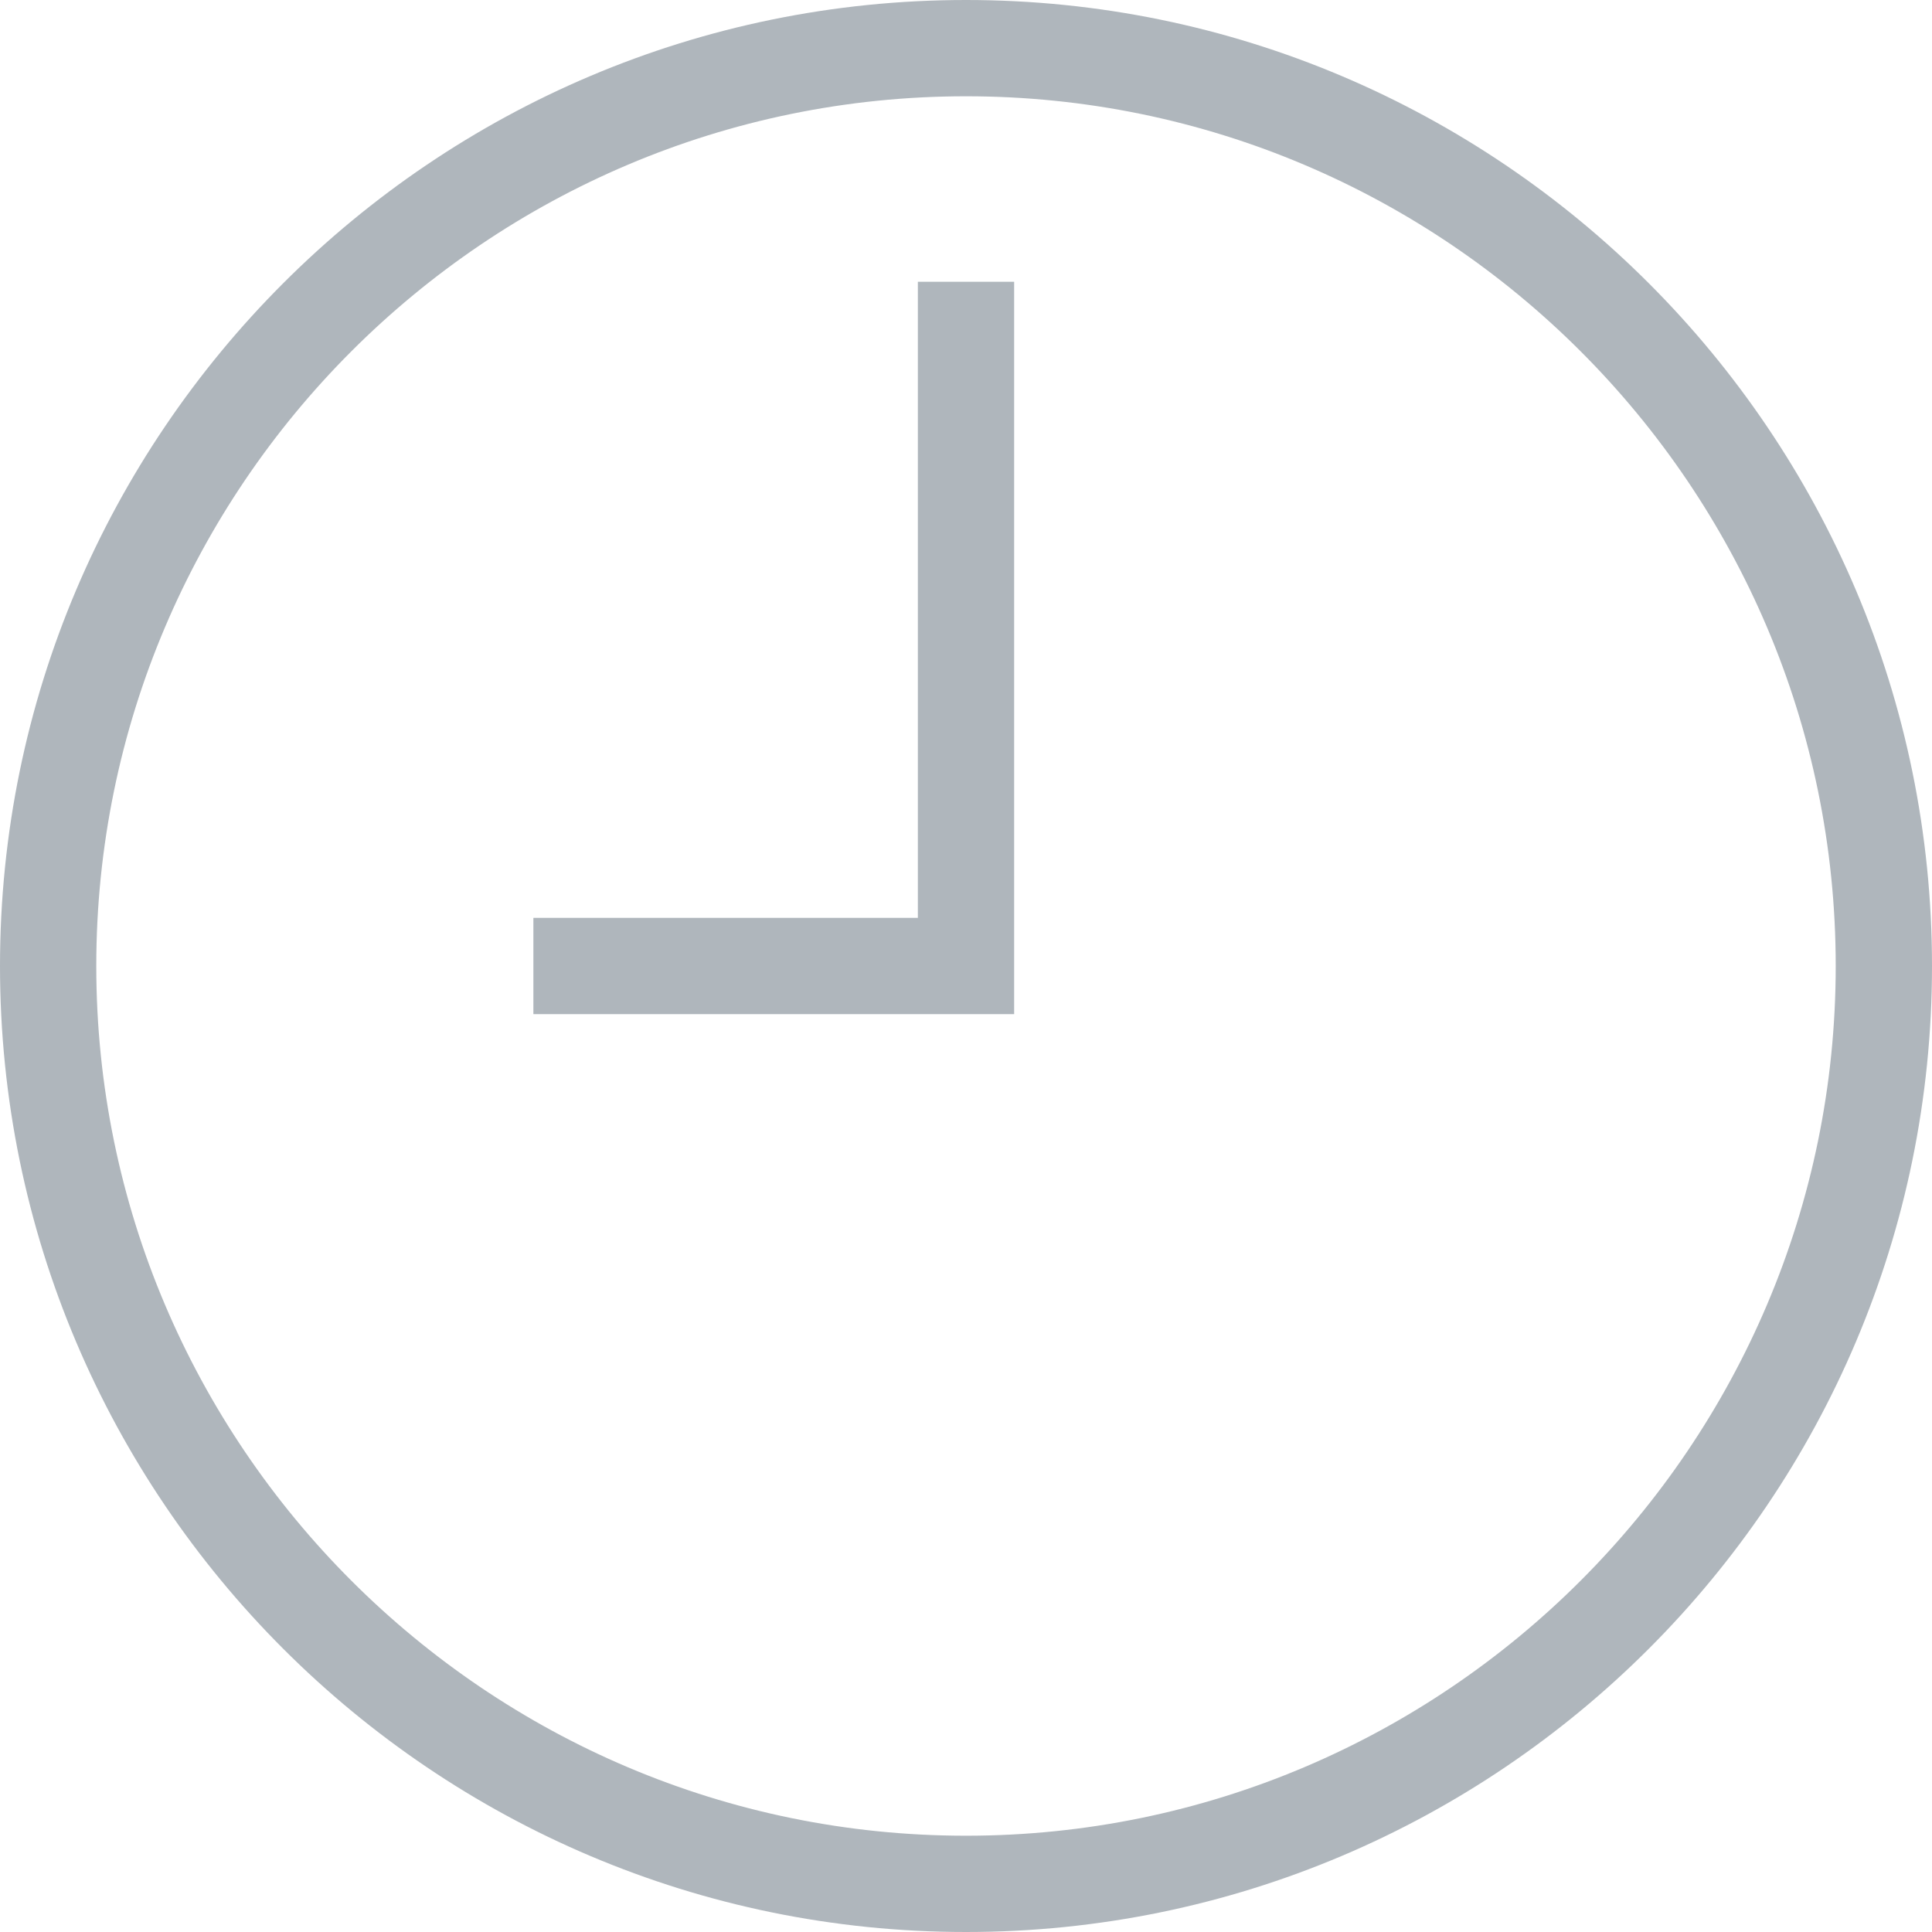 <svg version="1.2" xmlns="http://www.w3.org/2000/svg" viewBox="0 0 301 301" width="50" height="50">
	<title>clock-svgrepo-com-svg</title>
	<style>
		.s0 { fill: #afb6bc } 
	</style>
	<g id="Layer">
		<g id="Layer">
			<path id="Layer" fill-rule="evenodd" class="s0" d="m301 150.5c0 83-67.5 150.5-150.5 150.5c-83 0-150.5-67.5-150.5-150.5c0-83 67.5-150.5 150.5-150.5c83 0 150.5 67.5 150.5 150.5zm-15 0c0-74.7-60.8-135.5-135.5-135.5c-74.7 0-135.5 60.8-135.5 135.5c0 74.7 60.8 135.5 135.5 135.5c74.7 0 135.5-60.8 135.5-135.5z" />
			<path id="Layer" class="s0" d="m143 43.9h15v114.1h-74.9v-15h59.9z" />
		</g>
		<g id="Layer">
		</g>
		<g id="Layer">
		</g>
		<g id="Layer">
		</g>
		<g id="Layer">
		</g>
		<g id="Layer">
		</g>
		<g id="Layer">
		</g>
		<g id="Layer">
		</g>
		<g id="Layer">
		</g>
		<g id="Layer">
		</g>
		<g id="Layer">
		</g>
		<g id="Layer">
		</g>
		<g id="Layer">
		</g>
		<g id="Layer">
		</g>
		<g id="Layer">
		</g>
		<g id="Layer">
		</g>
	</g>
	<g id="Layer">
	</g>
	<g id="Layer">
	</g>
	<g id="Layer">
	</g>
	<g id="Layer">
	</g>
	<g id="Layer">
	</g>
	<g id="Layer">
	</g>
	<g id="Layer">
	</g>
	<g id="Layer">
	</g>
	<g id="Layer">
	</g>
	<g id="Layer">
	</g>
	<g id="Layer">
	</g>
	<g id="Layer">
	</g>
	<g id="Layer">
	</g>
	<g id="Layer">
	</g>
	<g id="Layer">
	</g>
</svg>